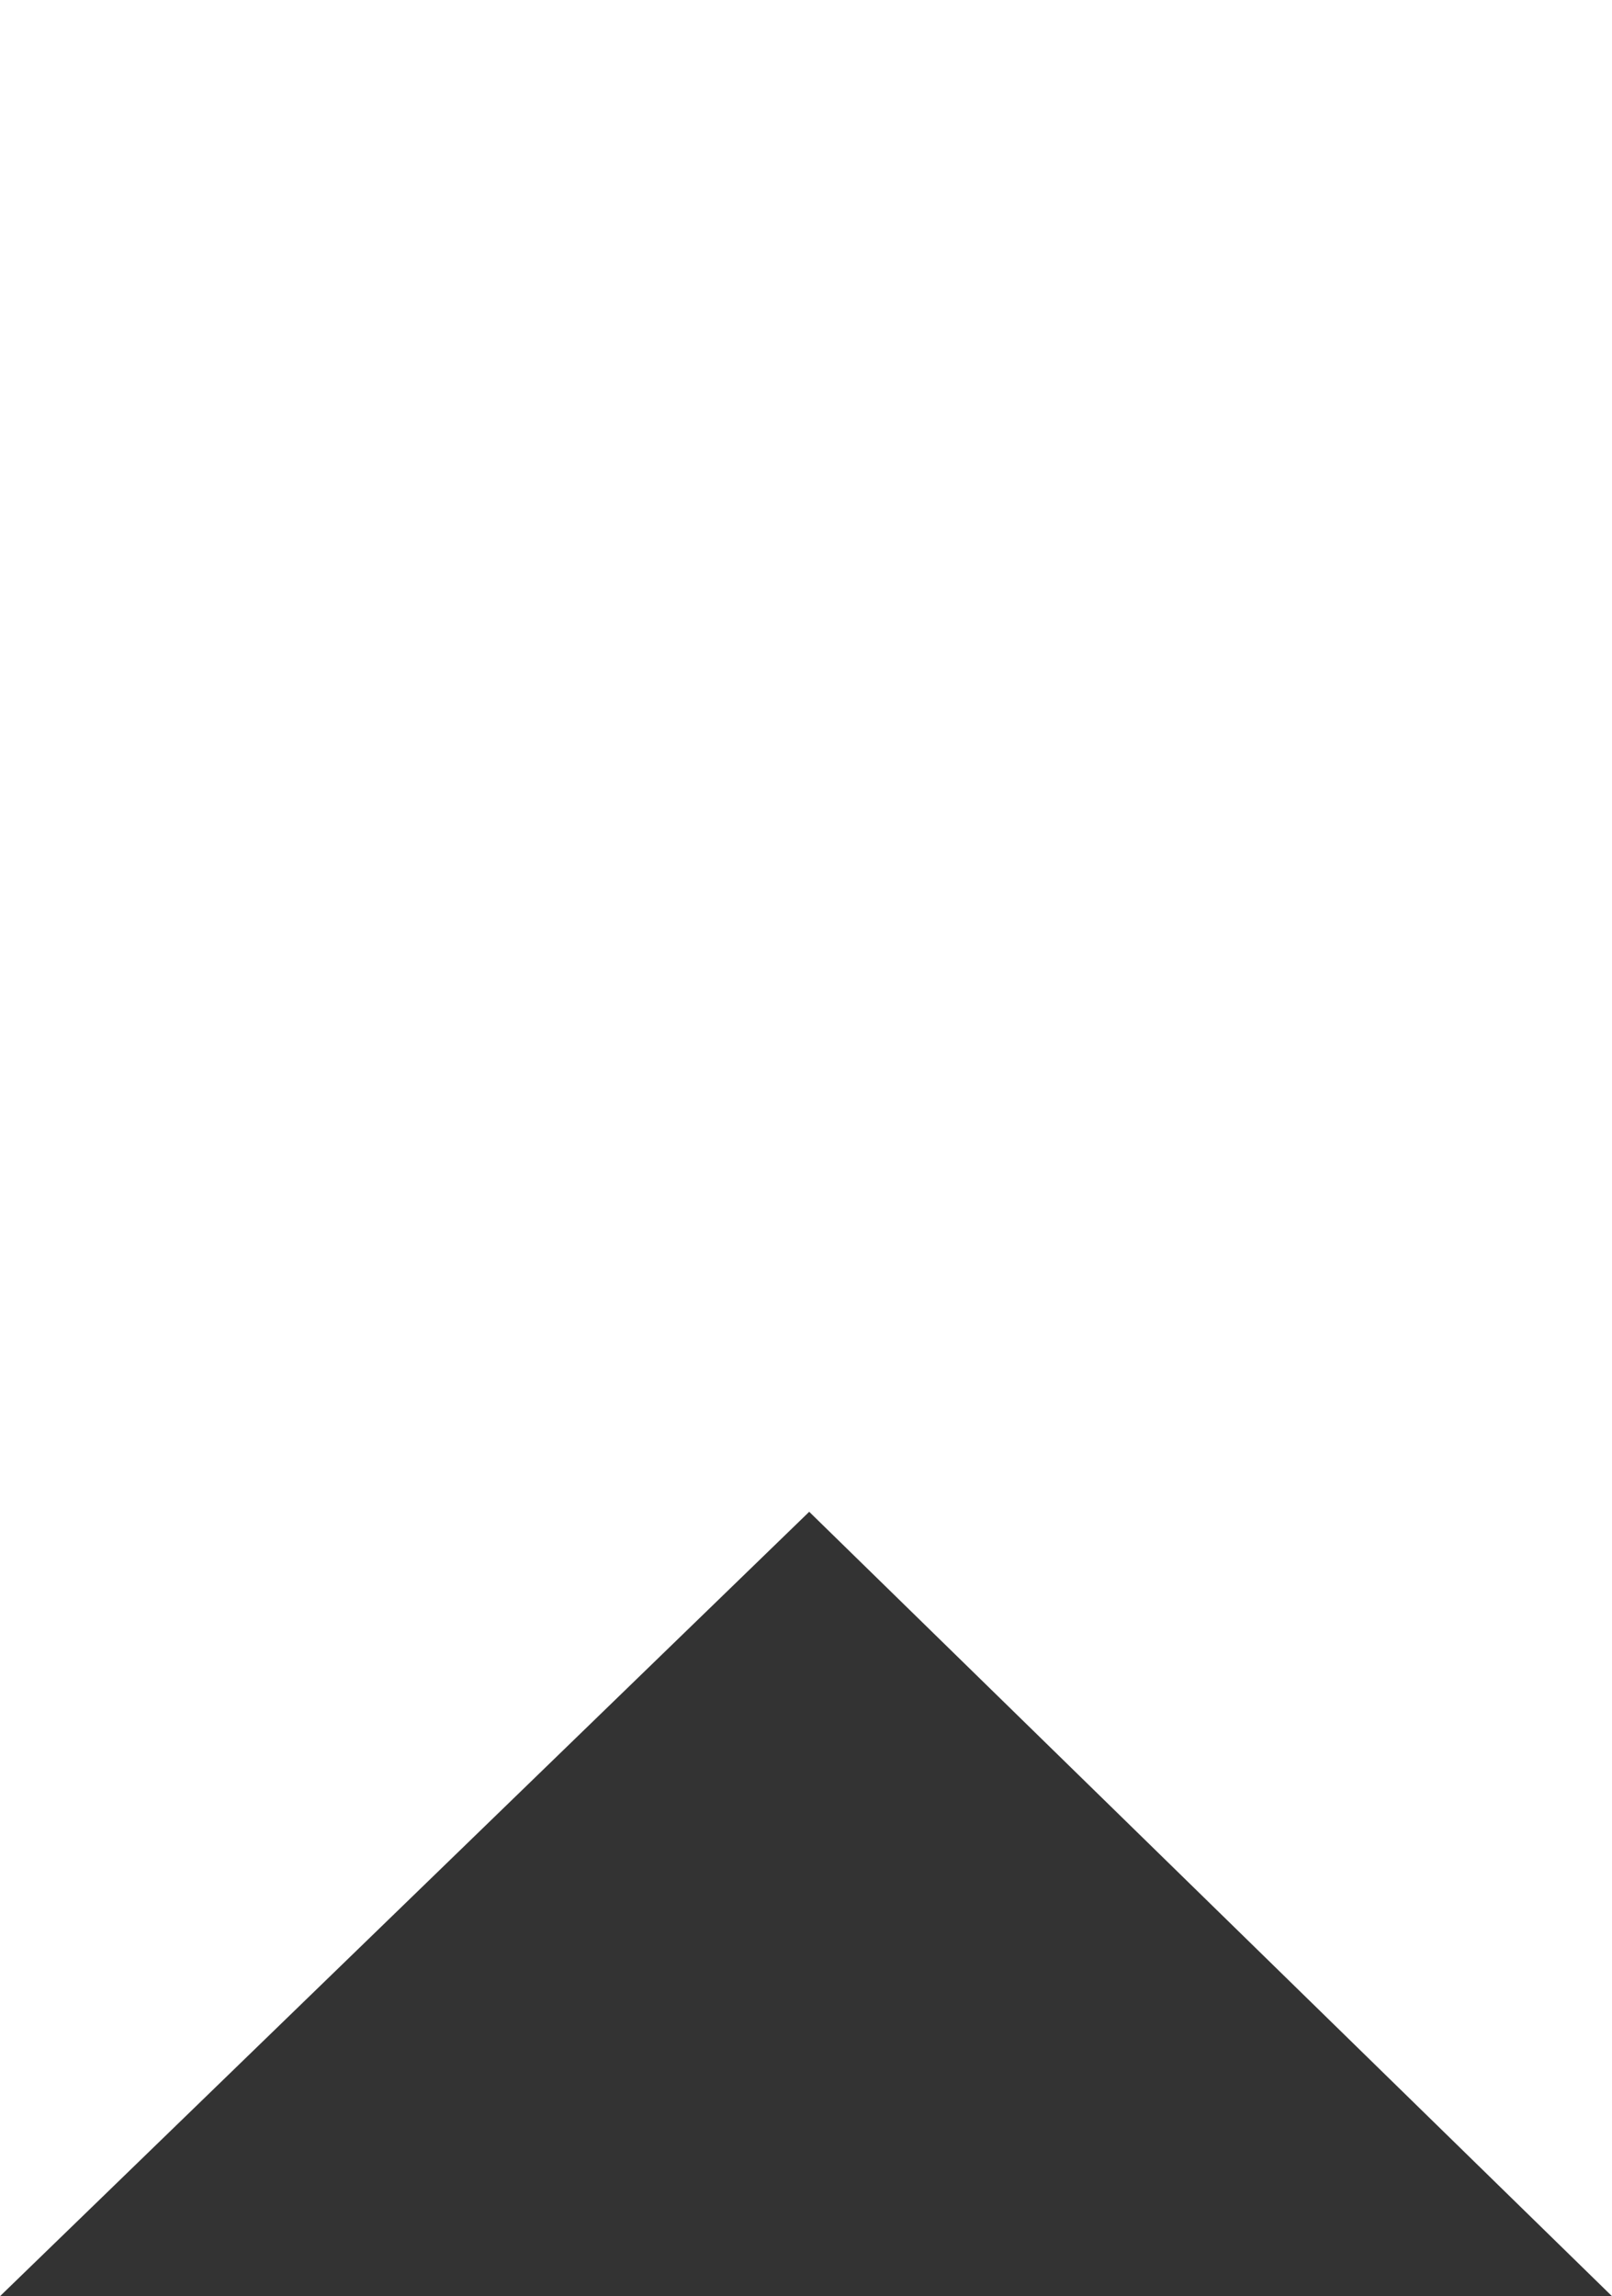 <svg width="212" height="302" viewBox="0 0 212 302" fill="none" xmlns="http://www.w3.org/2000/svg">
<rect x="0" y="0" width="212" height="302" fill="#333333" stroke="none"/>
<path d="M0 0H212V302L106.422 198.832L0 302V0Z" fill="white"/>
</svg>
